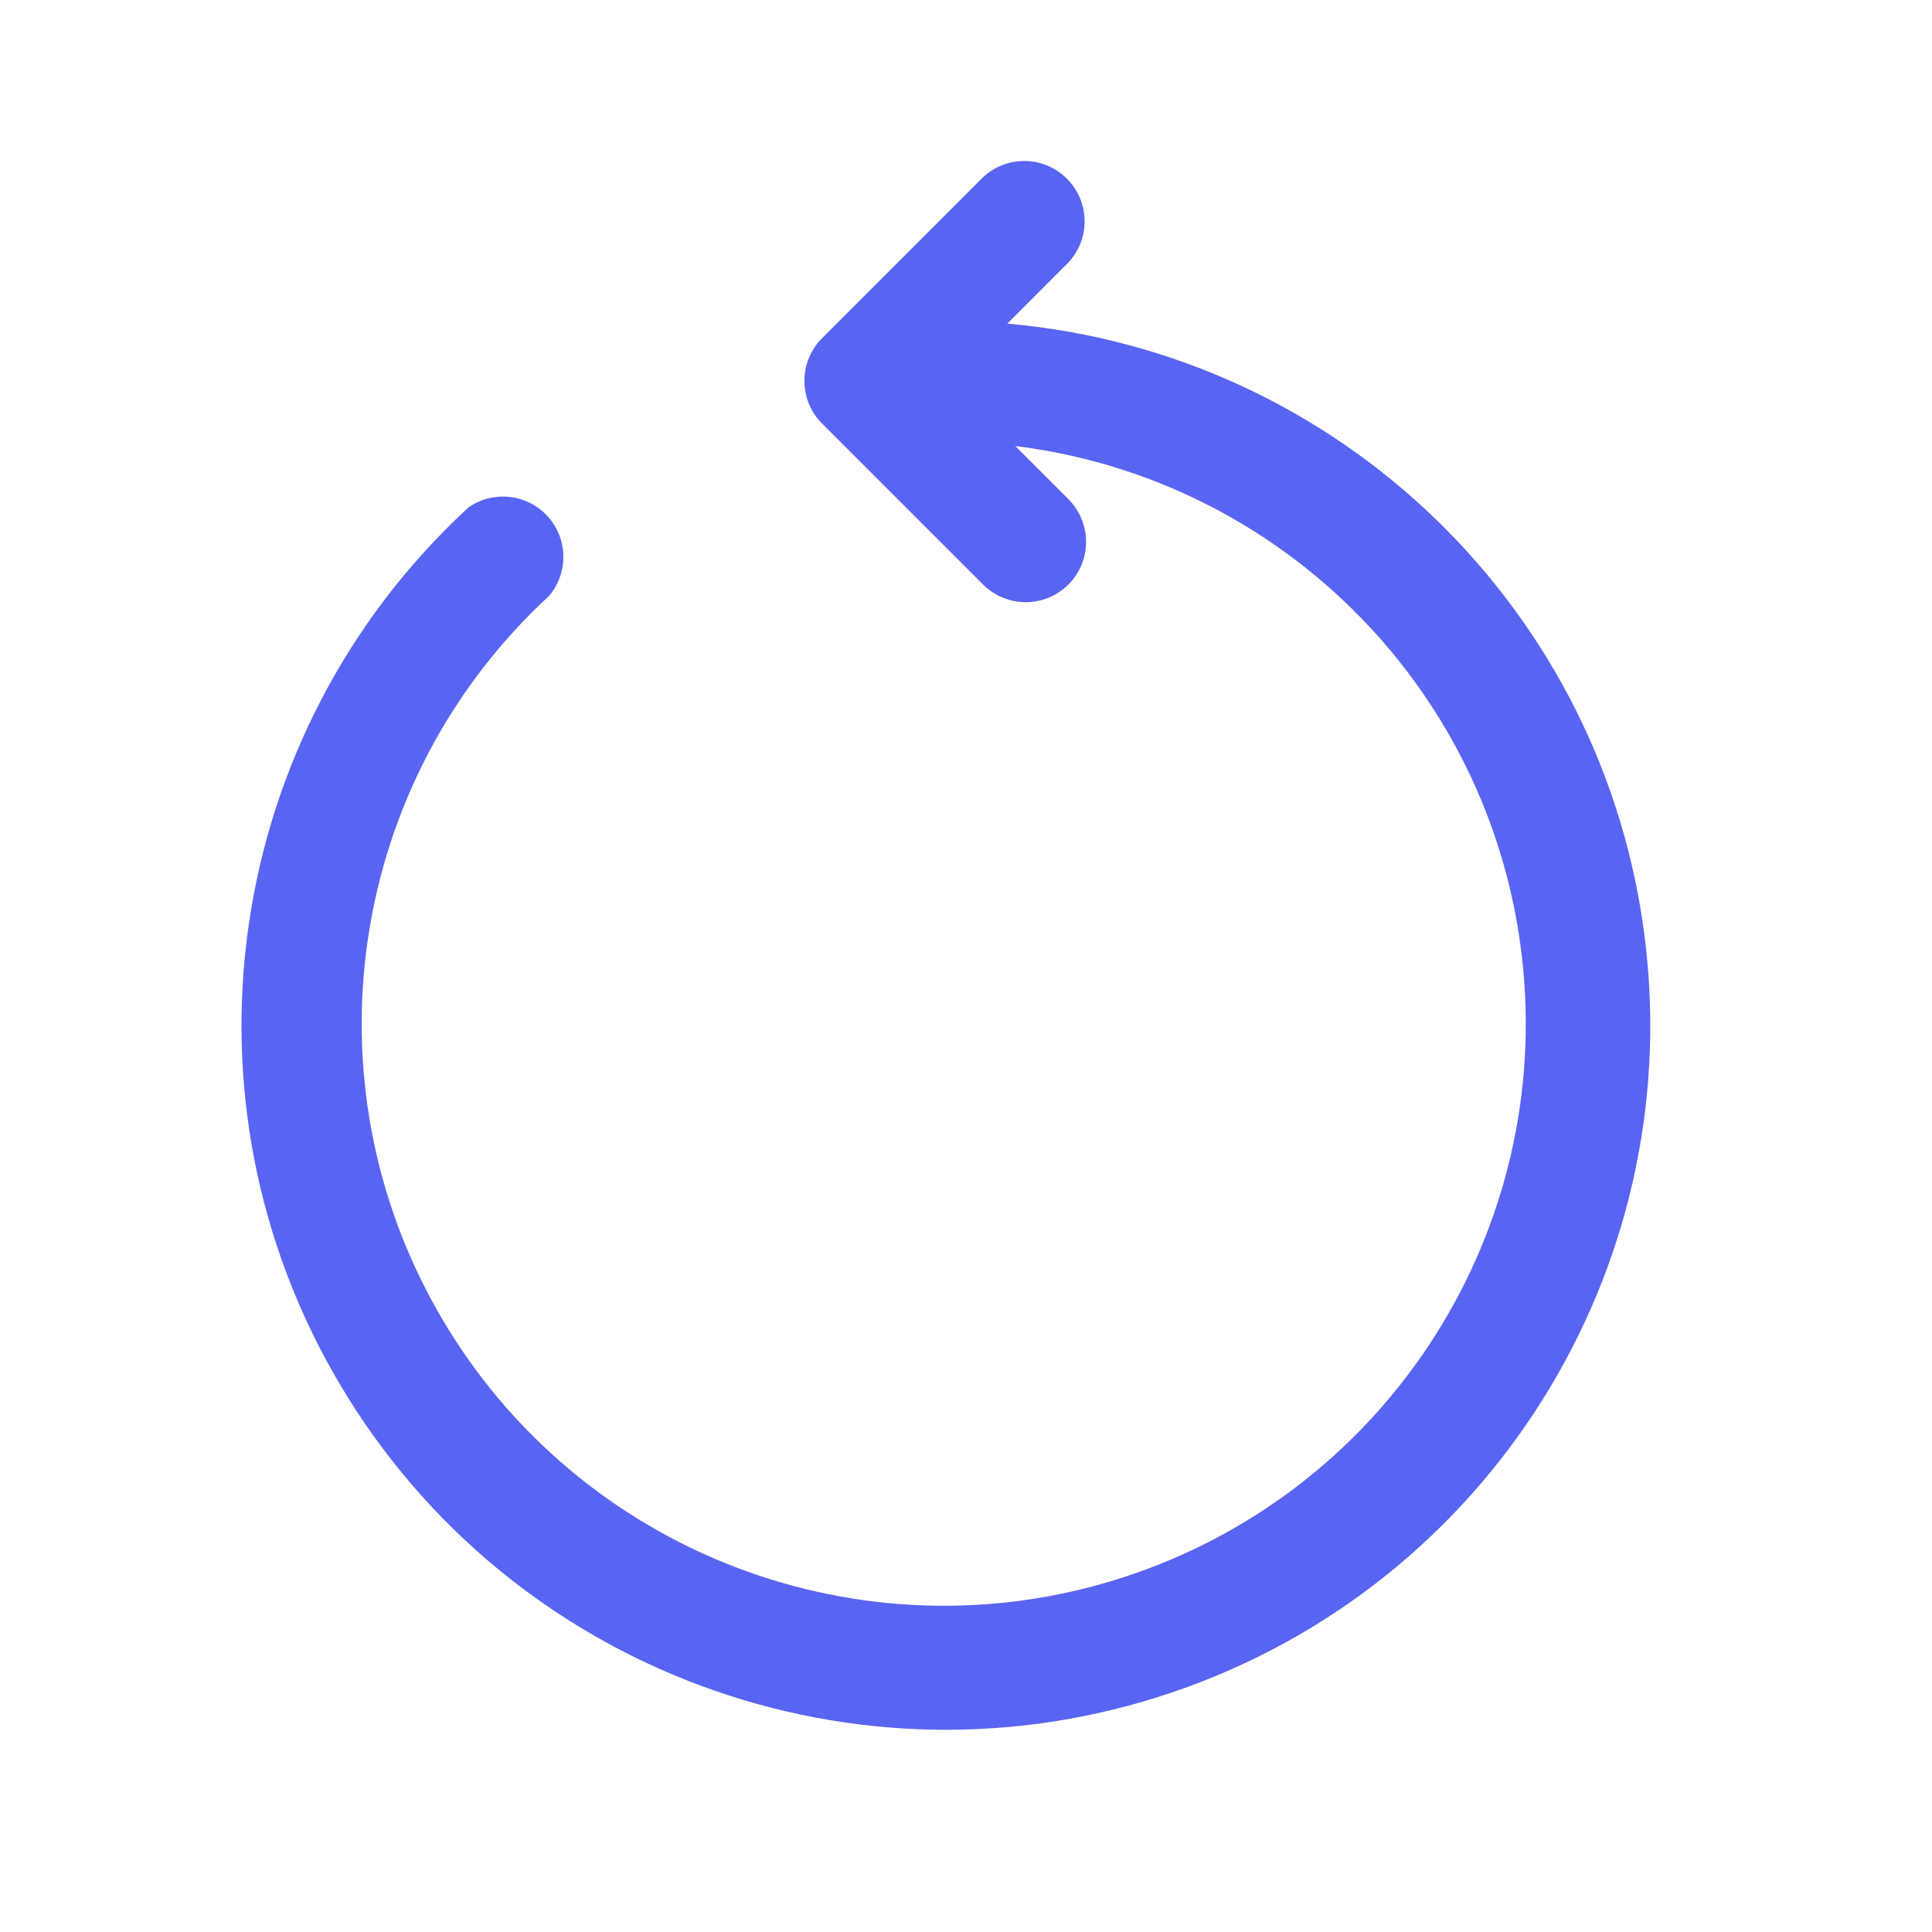 <svg width="22" height="22" viewBox="0 0 22 22" fill="none" xmlns="http://www.w3.org/2000/svg">
<path d="M11.47 3.686L12.166 2.989C12.419 2.719 12.411 2.296 12.149 2.035C11.888 1.773 11.465 1.765 11.194 2.018L9.361 3.851C9.093 4.12 9.093 4.554 9.361 4.823L11.194 6.656C11.463 6.924 11.898 6.924 12.166 6.656C12.434 6.388 12.434 5.953 12.166 5.684L11.561 5.079C14.648 5.462 17.054 7.939 17.345 11.036C17.636 14.133 15.735 17.015 12.774 17.967C9.812 18.918 6.588 17.682 5.021 14.995C3.454 12.308 3.967 8.893 6.254 6.784C6.475 6.521 6.468 6.134 6.236 5.879C6.005 5.625 5.62 5.581 5.337 5.776C2.549 8.344 1.939 12.514 3.876 15.773C5.812 19.032 9.766 20.49 13.355 19.269C16.944 18.048 19.188 14.48 18.734 10.717C18.281 6.953 15.255 4.021 11.479 3.686H11.47Z" fill="#5865F2"/>
</svg>
